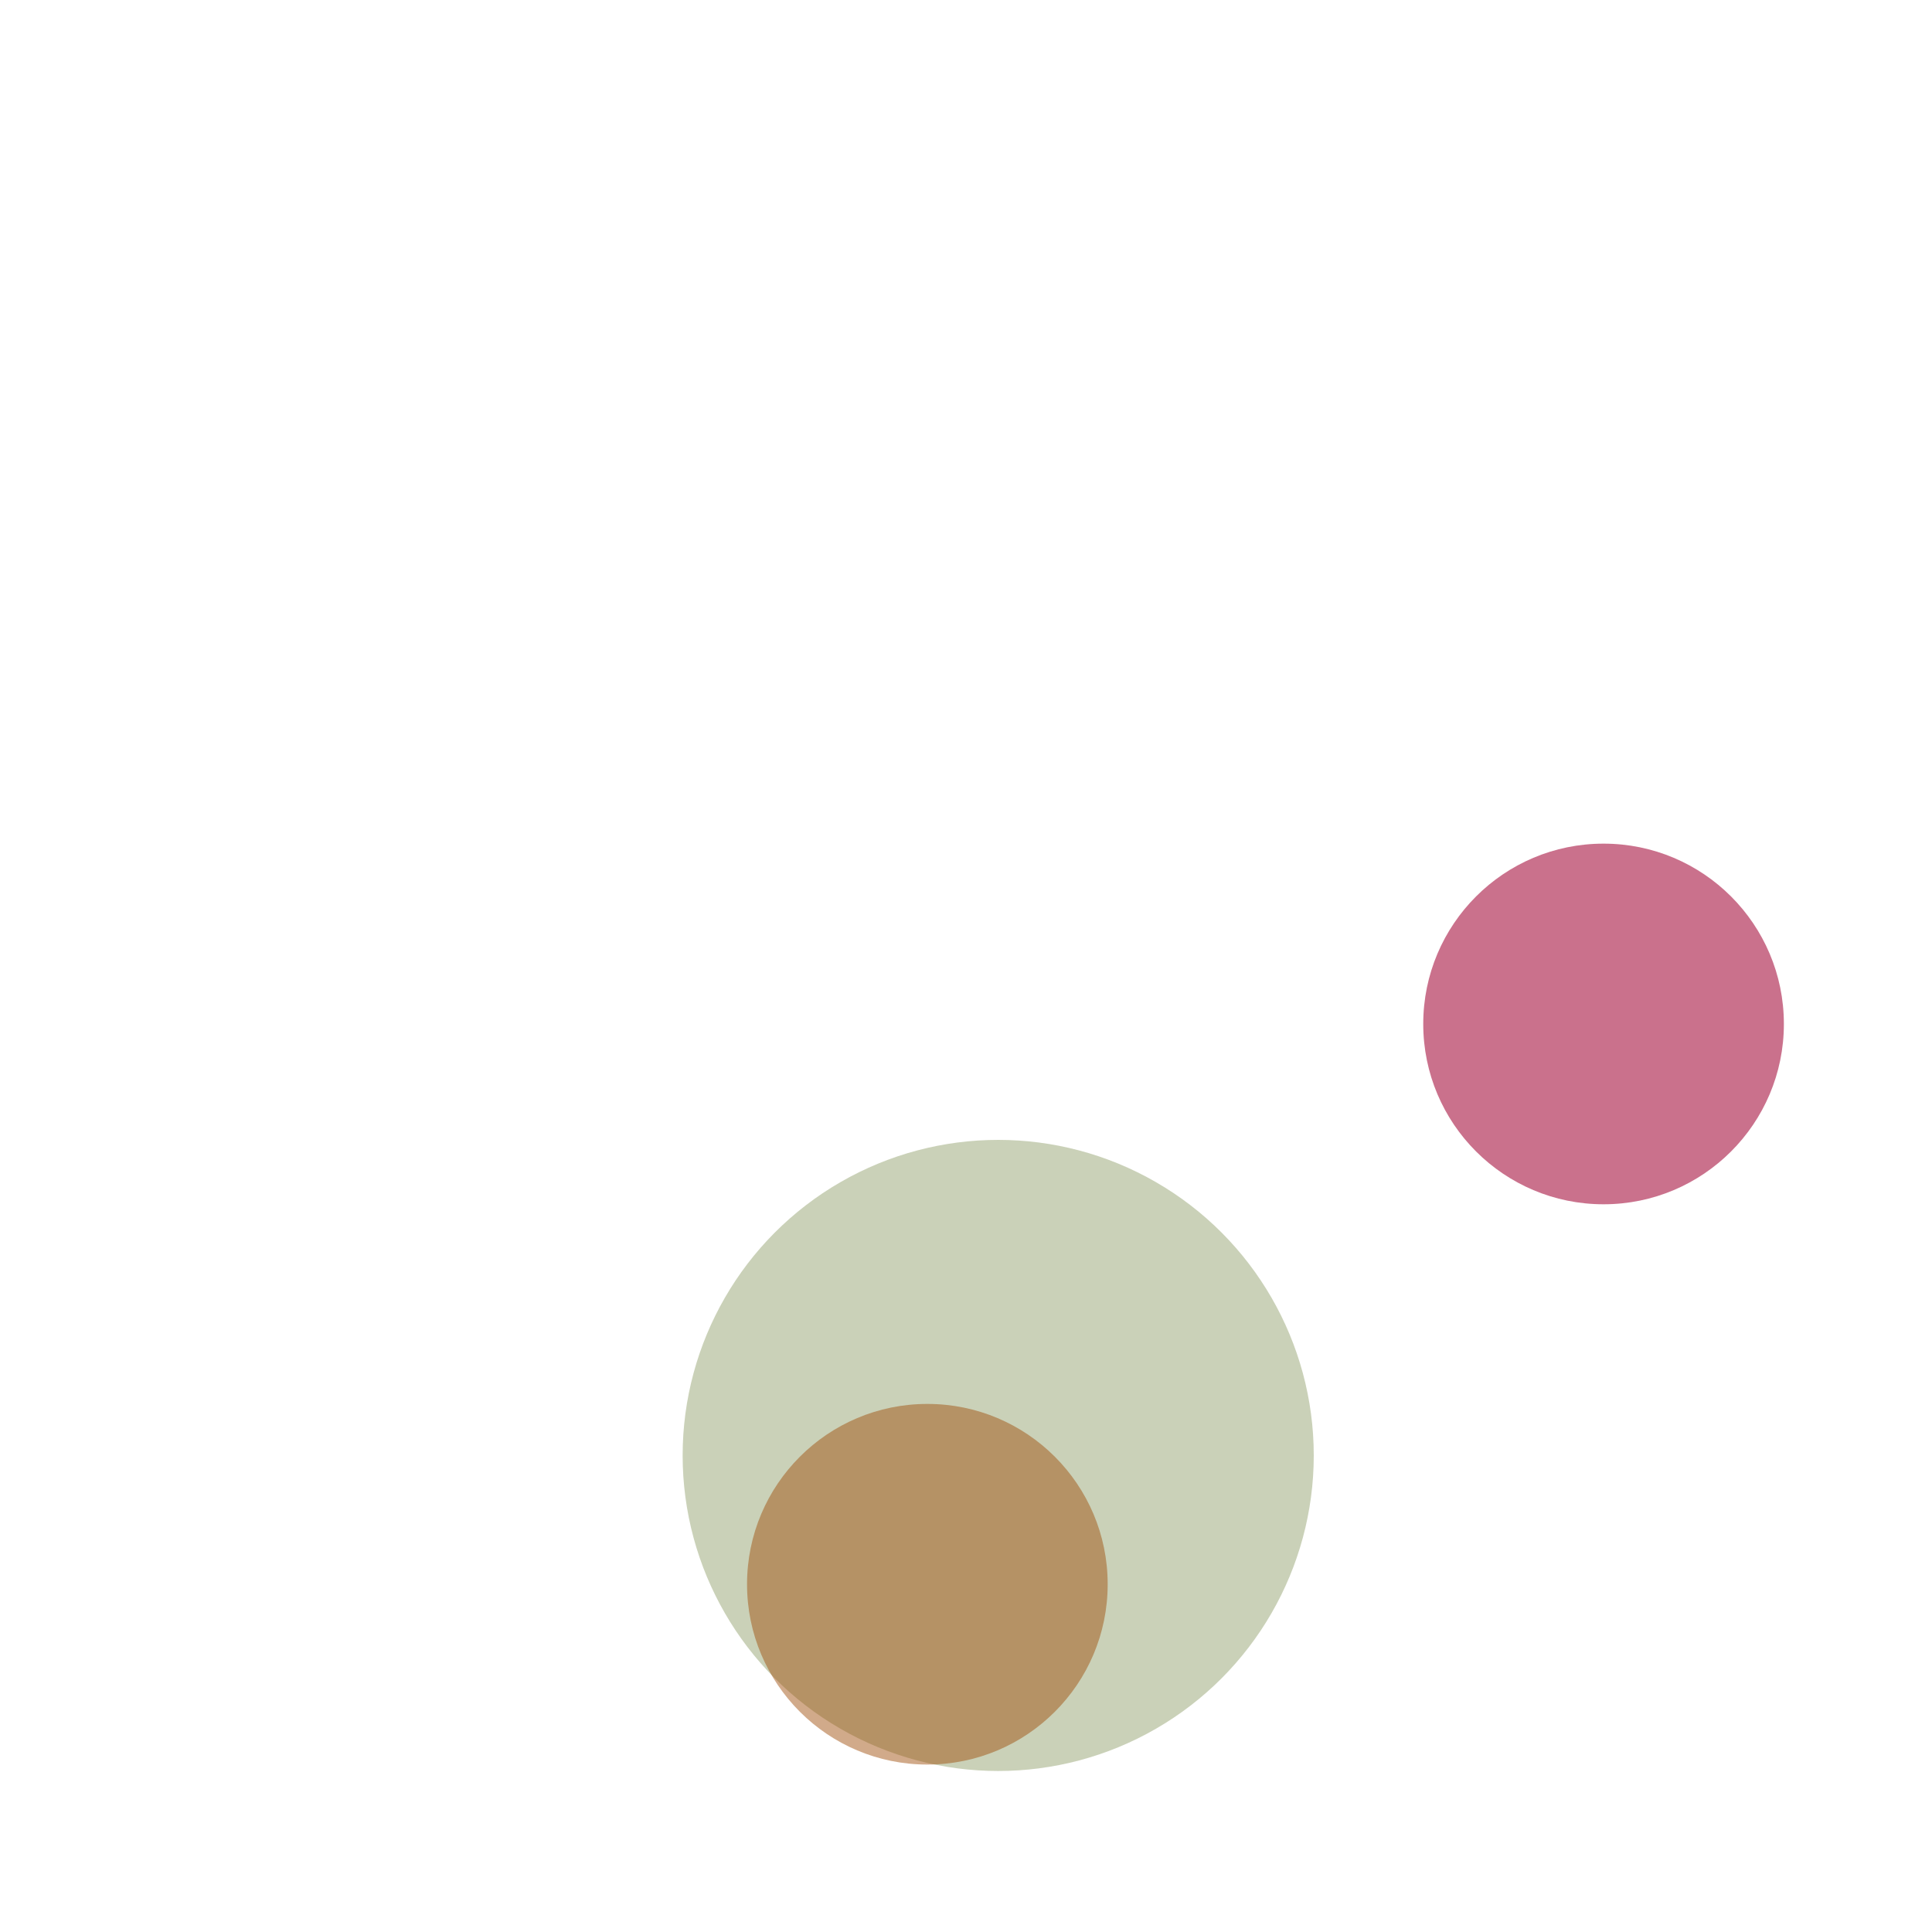 <?xml version="1.0" encoding="UTF-8"?>
<svg width="300" height="300" viewBox="0 0 300 300" xmlns="http://www.w3.org/2000/svg">
  
          <circle cx="155" cy="226" r="49" 
                  fill="#899a61" opacity="0.452"/>
        
          <circle cx="249" cy="159" r="28" 
                  fill="#be5071" opacity="0.812"/>
        
          <circle cx="144" cy="246" r="28" 
                  fill="#9e4d0a" opacity="0.473"/>
        
</svg>
